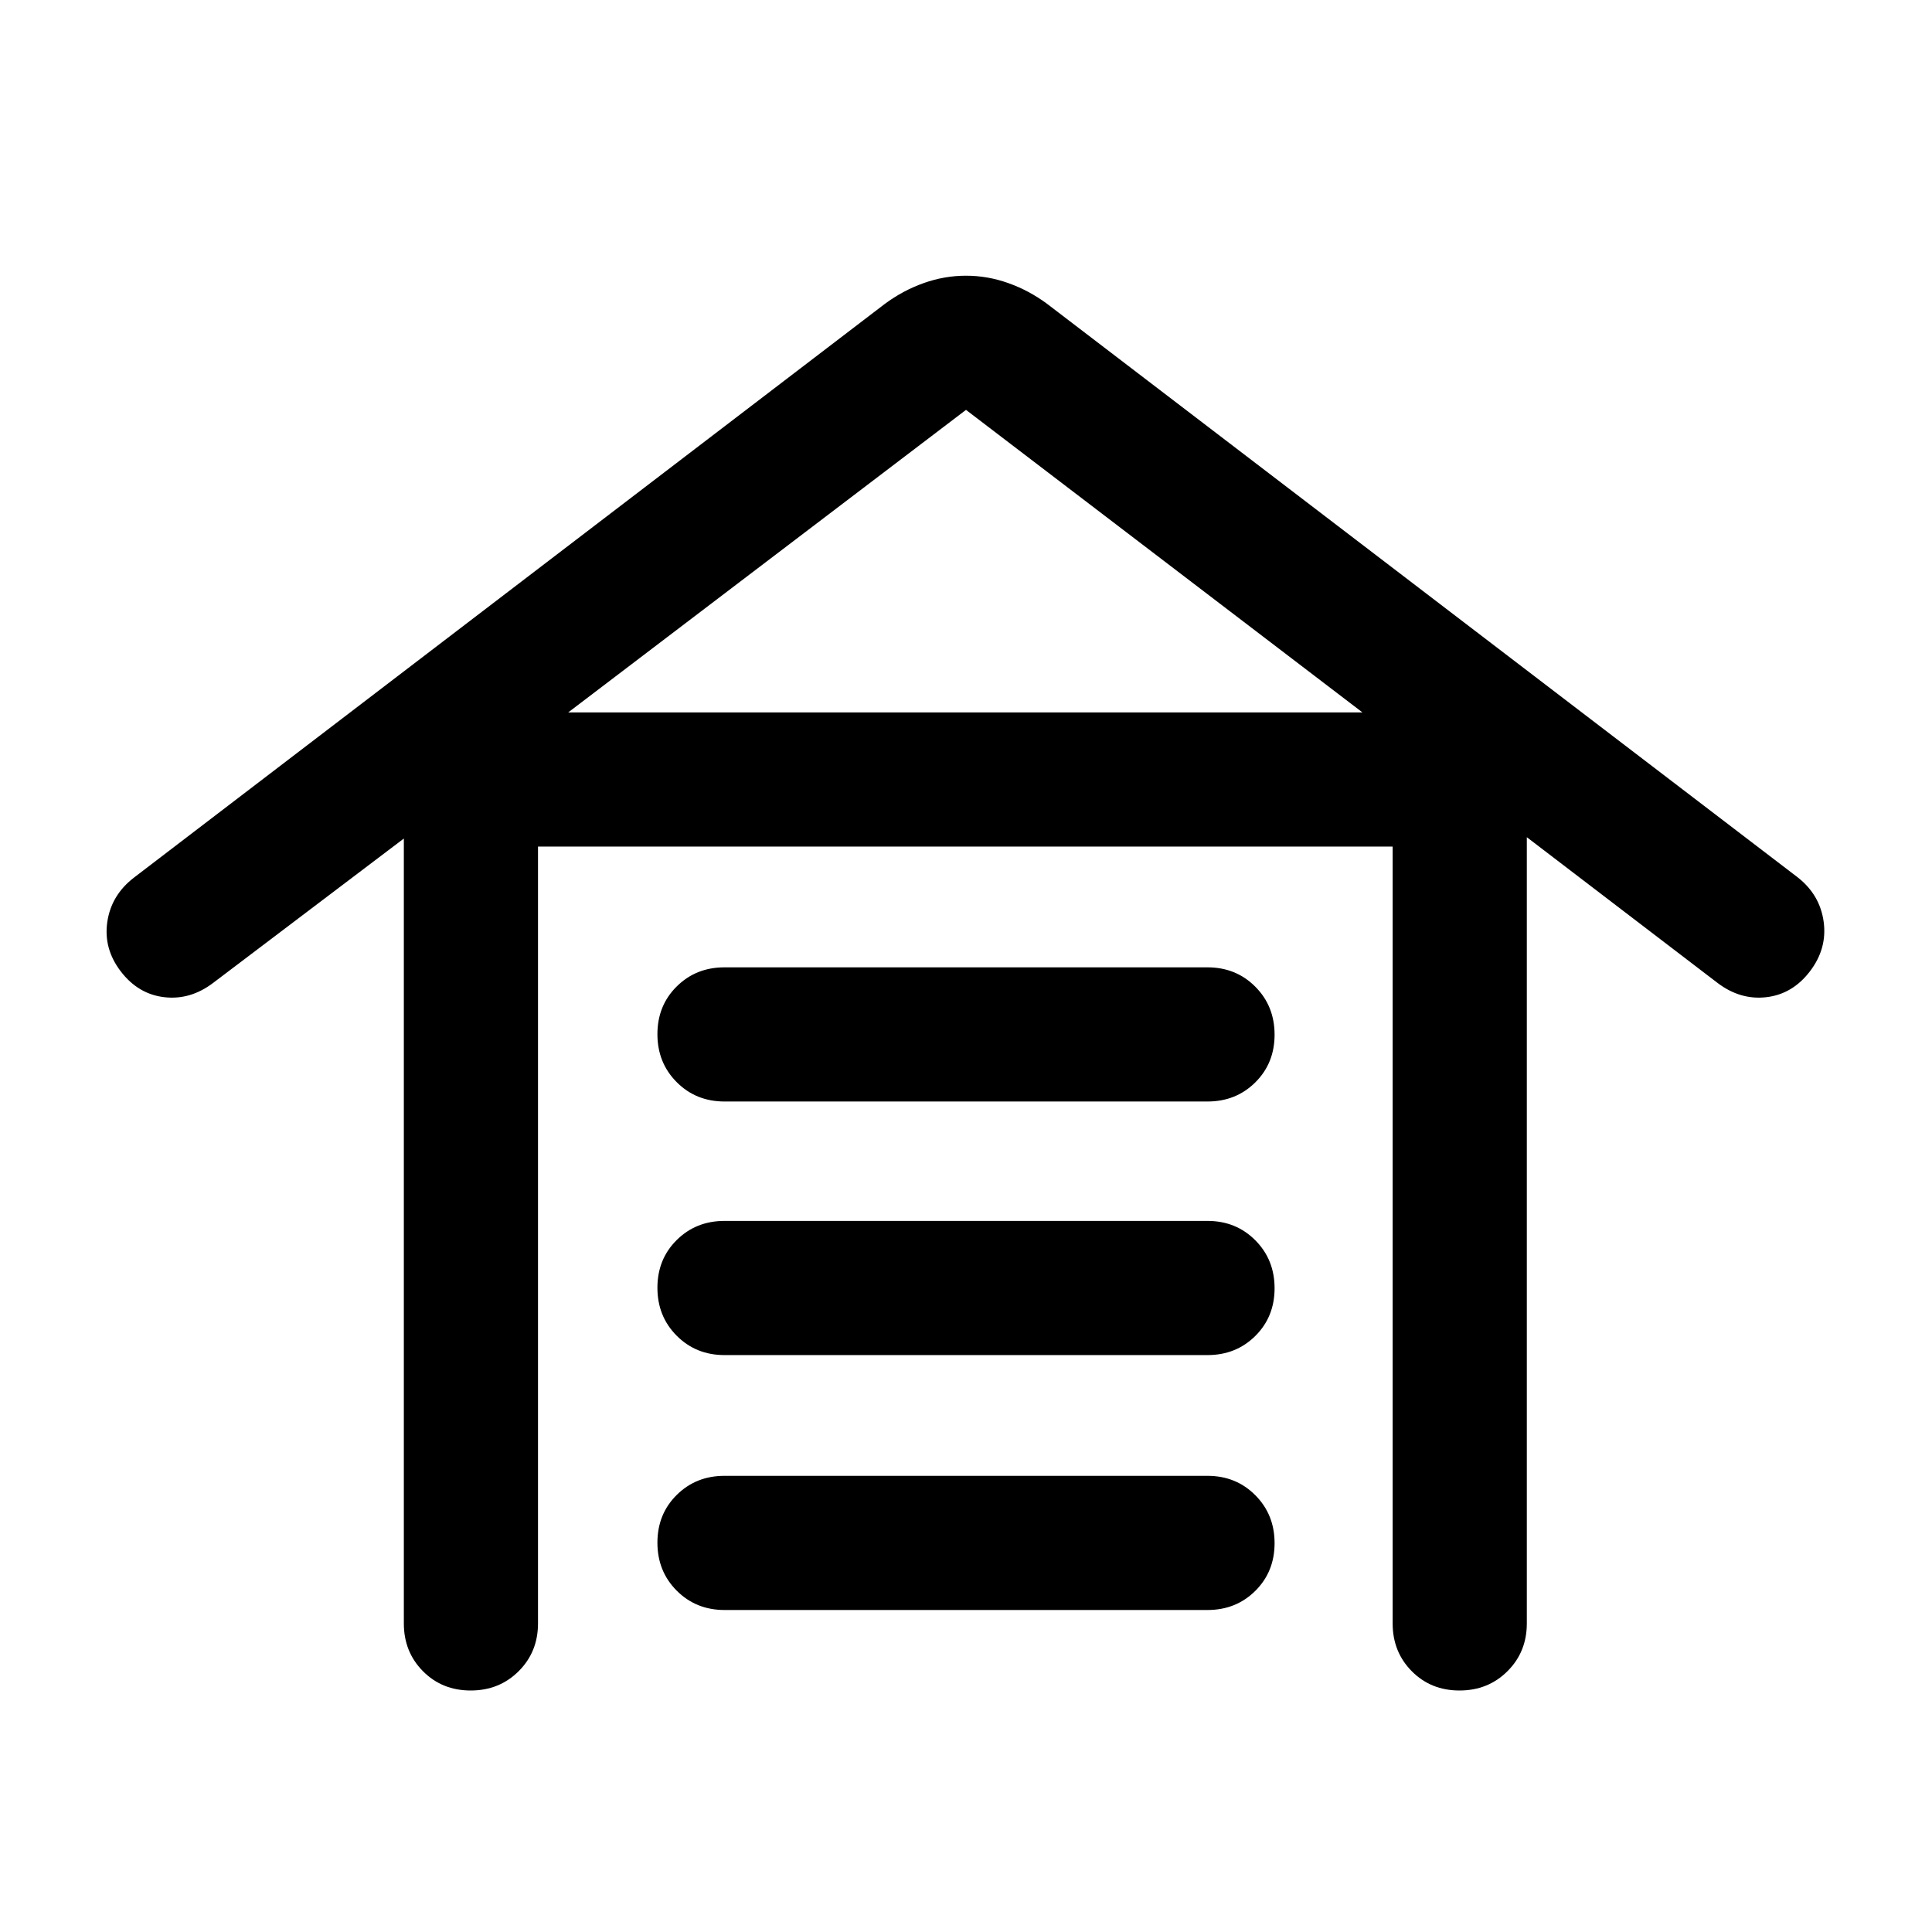 <svg xmlns="http://www.w3.org/2000/svg" height="40" viewBox="0 -960 960 960" width="40"><path d="M233.883-120q-14.216 0-23.716-9.583-9.5-9.584-9.5-23.75v-390.001L106-471.667Q94.637-463 81.652-464.5 68.666-466 60-477.333 51.333-488.667 53.333-502q2-13.333 13.334-22l373-285q9-6.667 19.307-10.333Q469.281-823 480-823t21.026 3.667q10.307 3.666 19.307 10.333l373 285q11 8.667 12.834 22 1.833 13.333-6.834 24.667Q890.667-466 877.681-464.5q-12.985 1.5-24.347-7.167l-94.667-72.334v390.668q0 14.166-9.617 23.75Q739.433-120 725.217-120 711-120 701.5-129.583q-9.5-9.584-9.5-23.75v-386.001H267.333v386.001q0 14.166-9.617 23.75Q248.099-120 233.883-120ZM360-160q-14.167 0-23.75-9.617t-9.583-23.833q0-14.216 9.583-23.716 9.583-9.5 23.75-9.5h240q14.167 0 23.75 9.617t9.583 23.833q0 14.216-9.583 23.716-9.583 9.5-23.75 9.5H360Zm0-126.667q-14.167 0-23.75-9.617t-9.583-23.833q0-14.216 9.583-23.716 9.583-9.5 23.75-9.5h240q14.167 0 23.75 9.617t9.583 23.833q0 14.216-9.583 23.716-9.583 9.5-23.75 9.5H360Zm0-126q-14.167 0-23.75-9.617t-9.583-23.833q0-14.216 9.583-23.716 9.583-9.5 23.75-9.5h240q14.167 0 23.75 9.617 9.583 9.616 9.583 23.833 0 14.216-9.583 23.716-9.583 9.5-23.75 9.5H360ZM282.333-606H677L480-756.334 282.333-606Z"/></svg>